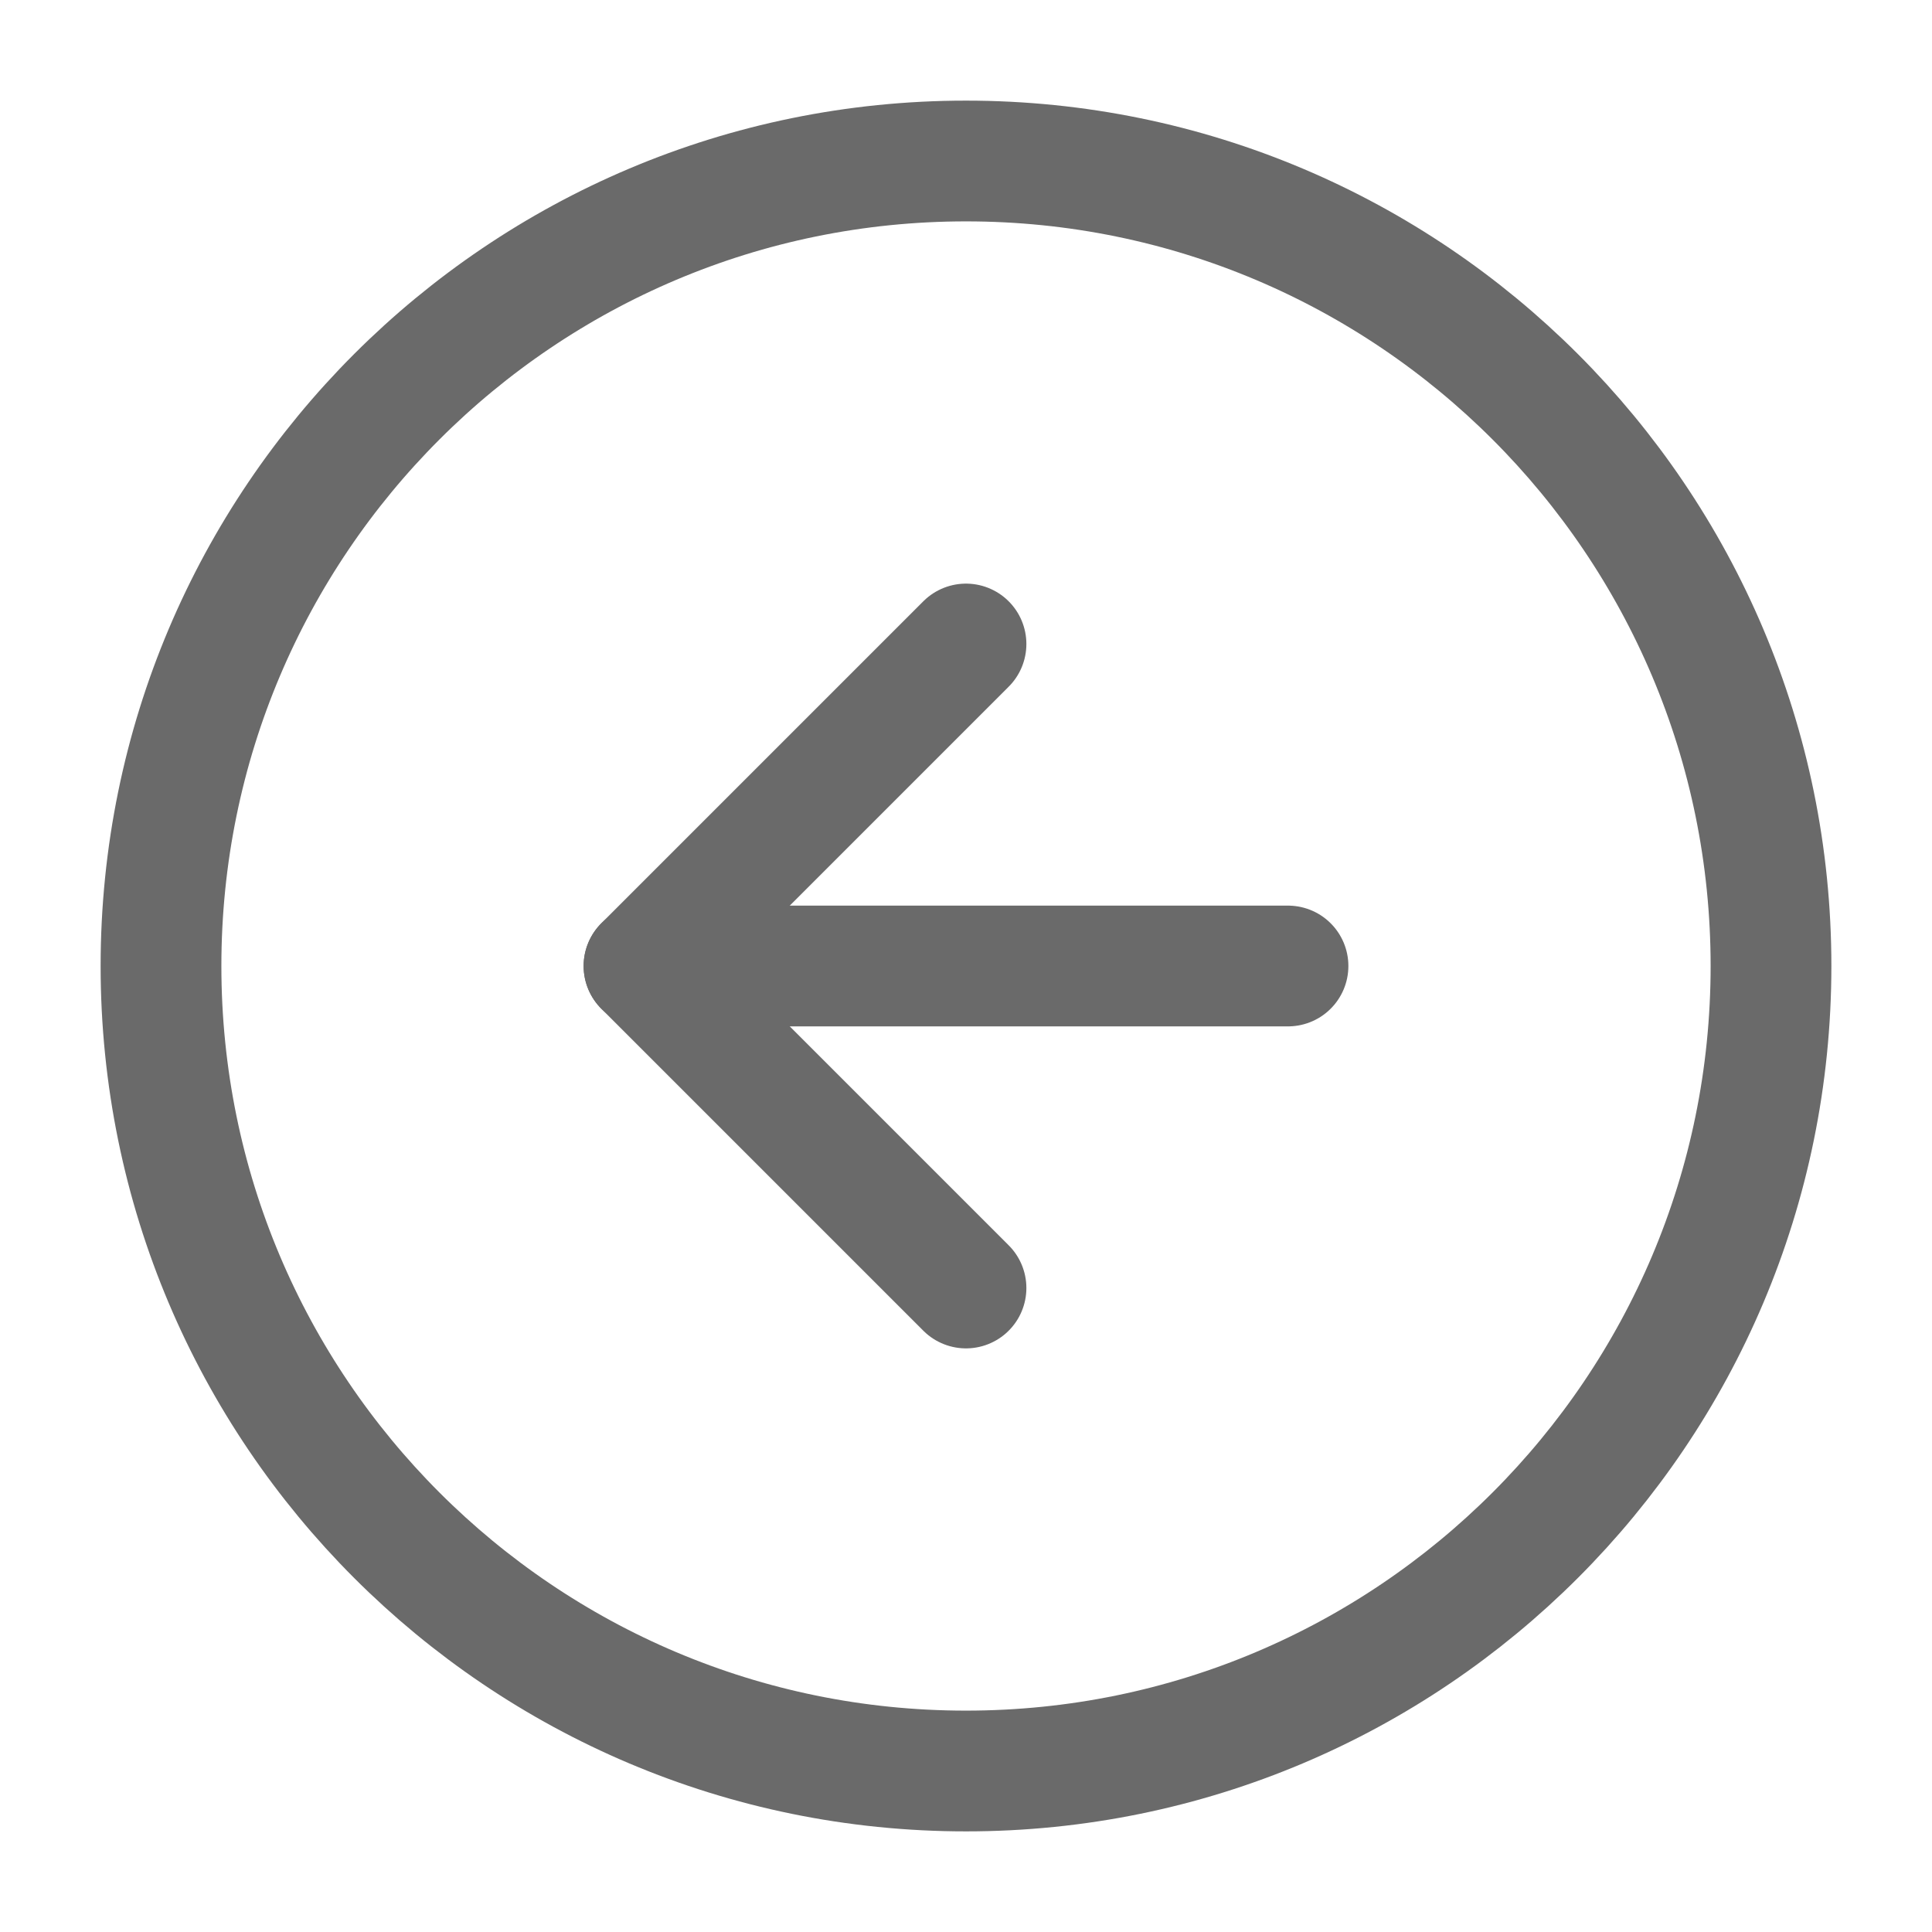 <svg width="48" height="48" viewBox="0 0 48 48" fill="none" xmlns="http://www.w3.org/2000/svg">
<g id="arrow-right-circle">
<path id="Vector" d="M24 4C12.954 4 4 12.954 4 24C4 35.046 12.954 44 24 44C35.046 44 44 35.046 44 24C44 12.954 35.046 4 24 4Z" stroke="#6A6A6A" stroke-width="3" stroke-linecap="round" stroke-linejoin="round"/>
<path id="Vector_2" d="M24 16L16 24L24 32" stroke="#6A6A6A" stroke-width="3" stroke-linecap="round" stroke-linejoin="round"/>
<path id="Vector_3" d="M32 24L16 24" stroke="#6A6A6A" stroke-width="3" stroke-linecap="round" stroke-linejoin="round"/>
</g>
</svg>
